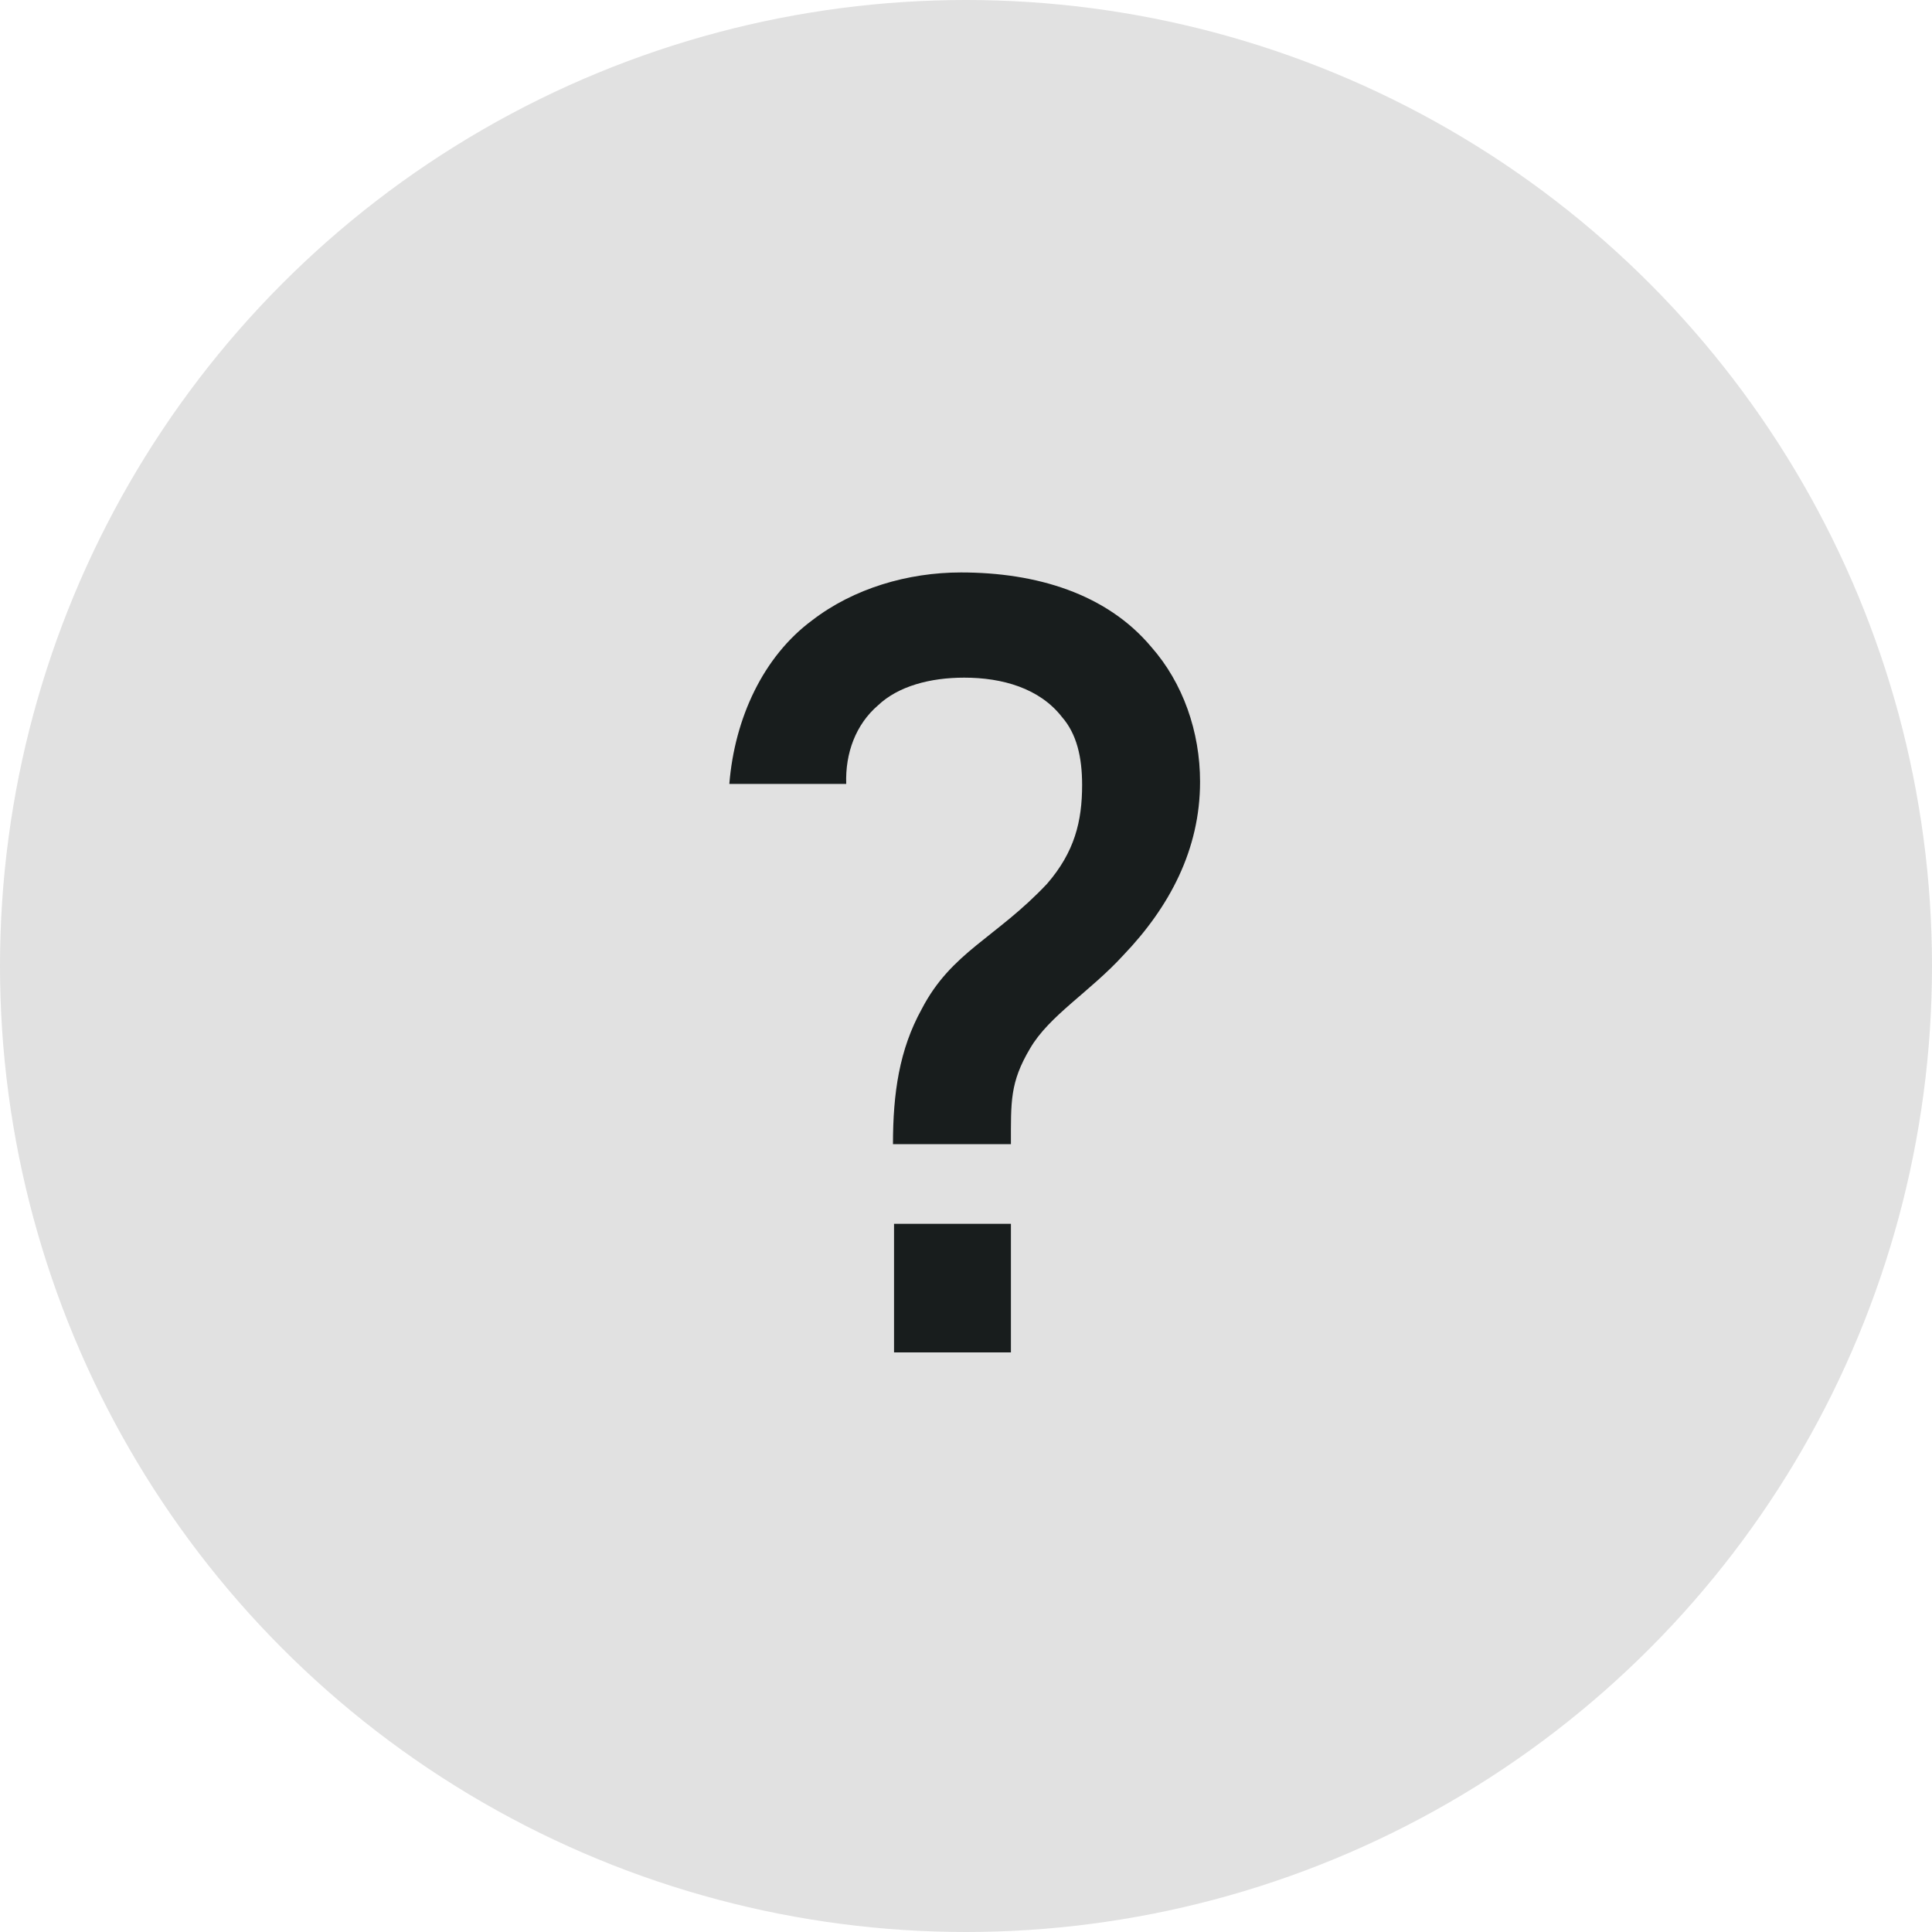 <svg width="20" height="20" viewBox="0 0 20 20" fill="none" xmlns="http://www.w3.org/2000/svg">
<circle cx="10" cy="10" r="10" fill="#E1E1E1"/>
<path d="M9.244 11.844H10.465C10.465 11.404 10.454 11.206 10.663 10.854C10.861 10.513 11.279 10.271 11.631 9.886C12.104 9.391 12.423 8.797 12.423 8.093C12.423 7.576 12.247 7.07 11.917 6.696C11.455 6.146 10.729 5.926 9.948 5.926C9.398 5.926 8.837 6.091 8.408 6.421C7.902 6.795 7.605 7.433 7.55 8.115H8.76C8.749 7.796 8.859 7.499 9.09 7.301C9.299 7.103 9.629 7.015 9.981 7.015C10.377 7.015 10.762 7.125 10.993 7.422C11.147 7.598 11.202 7.84 11.202 8.126C11.202 8.5 11.125 8.819 10.839 9.149C10.311 9.71 9.849 9.853 9.541 10.447C9.31 10.865 9.244 11.316 9.244 11.844ZM9.255 14H10.465V12.669H9.255V14Z" fill="#181D1D"/>
</svg>
